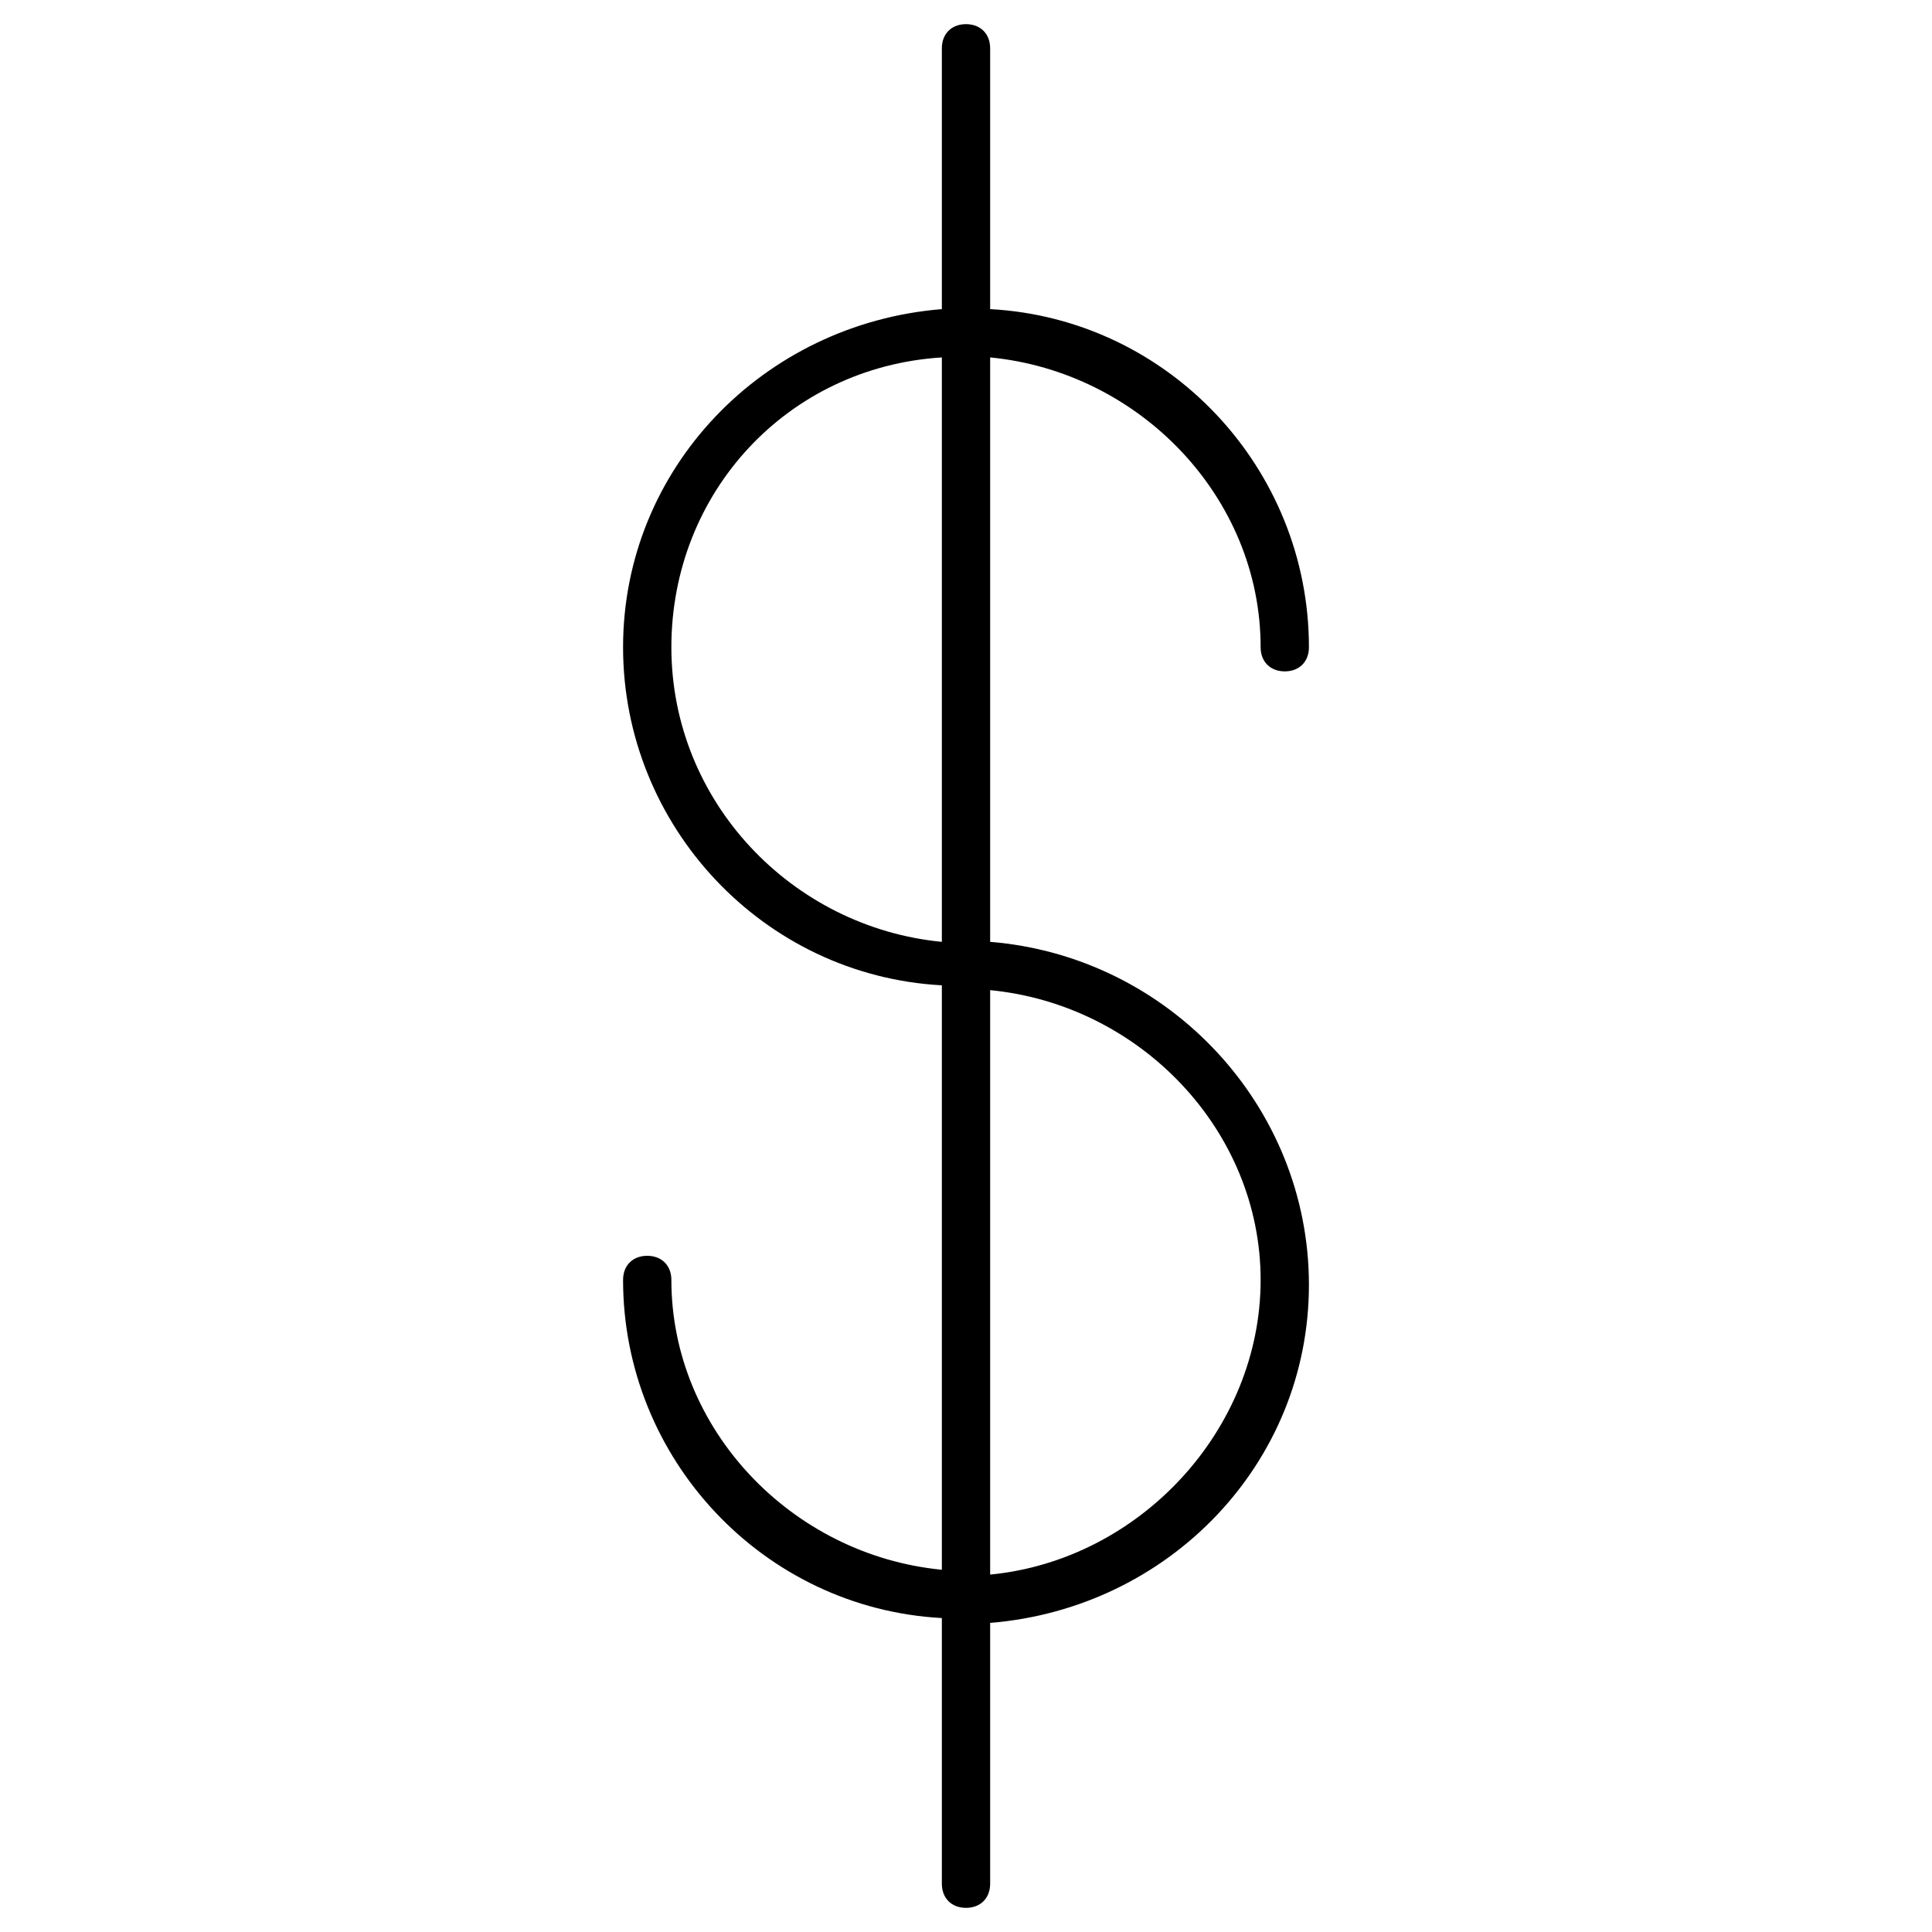 <?xml version="1.0" encoding="utf-8"?>
<!-- Generator: Adobe Illustrator 19.1.0, SVG Export Plug-In . SVG Version: 6.00 Build 0)  -->
<svg version="1.1" id="Layer_1" xmlns="http://www.w3.org/2000/svg" xmlns:xlink="http://www.w3.org/1999/xlink" x="0px" y="0px"
	 viewBox="0 0 40 40" style="enable-background:new 0 0 40 40;" xml:space="preserve">
<path d="M20.5,19.5V7.4c3.1,0.3,5.6,2.9,5.6,6c0,0.3,0.2,0.5,0.5,0.5s0.5-0.2,0.5-0.5c0-3.7-2.9-6.8-6.6-7V1c0-0.3-0.2-0.5-0.5-0.5
	S19.5,0.7,19.5,1v5.4c-3.7,0.3-6.6,3.3-6.6,7s2.9,6.8,6.6,7v12.1c-3.1-0.3-5.6-2.9-5.6-6c0-0.3-0.2-0.5-0.5-0.5s-0.5,0.2-0.5,0.5
	c0,3.7,2.9,6.8,6.6,7V39c0,0.3,0.2,0.5,0.5,0.5s0.5-0.2,0.5-0.5v-5.4c3.7-0.3,6.6-3.3,6.6-7S24.2,19.8,20.5,19.5z M13.9,13.4
	c0-3.2,2.4-5.8,5.6-6v12.1C16.4,19.2,13.9,16.6,13.9,13.4z M20.5,32.6V20.5c3.1,0.3,5.6,2.9,5.6,6S23.6,32.3,20.5,32.6z"/>
</svg>
